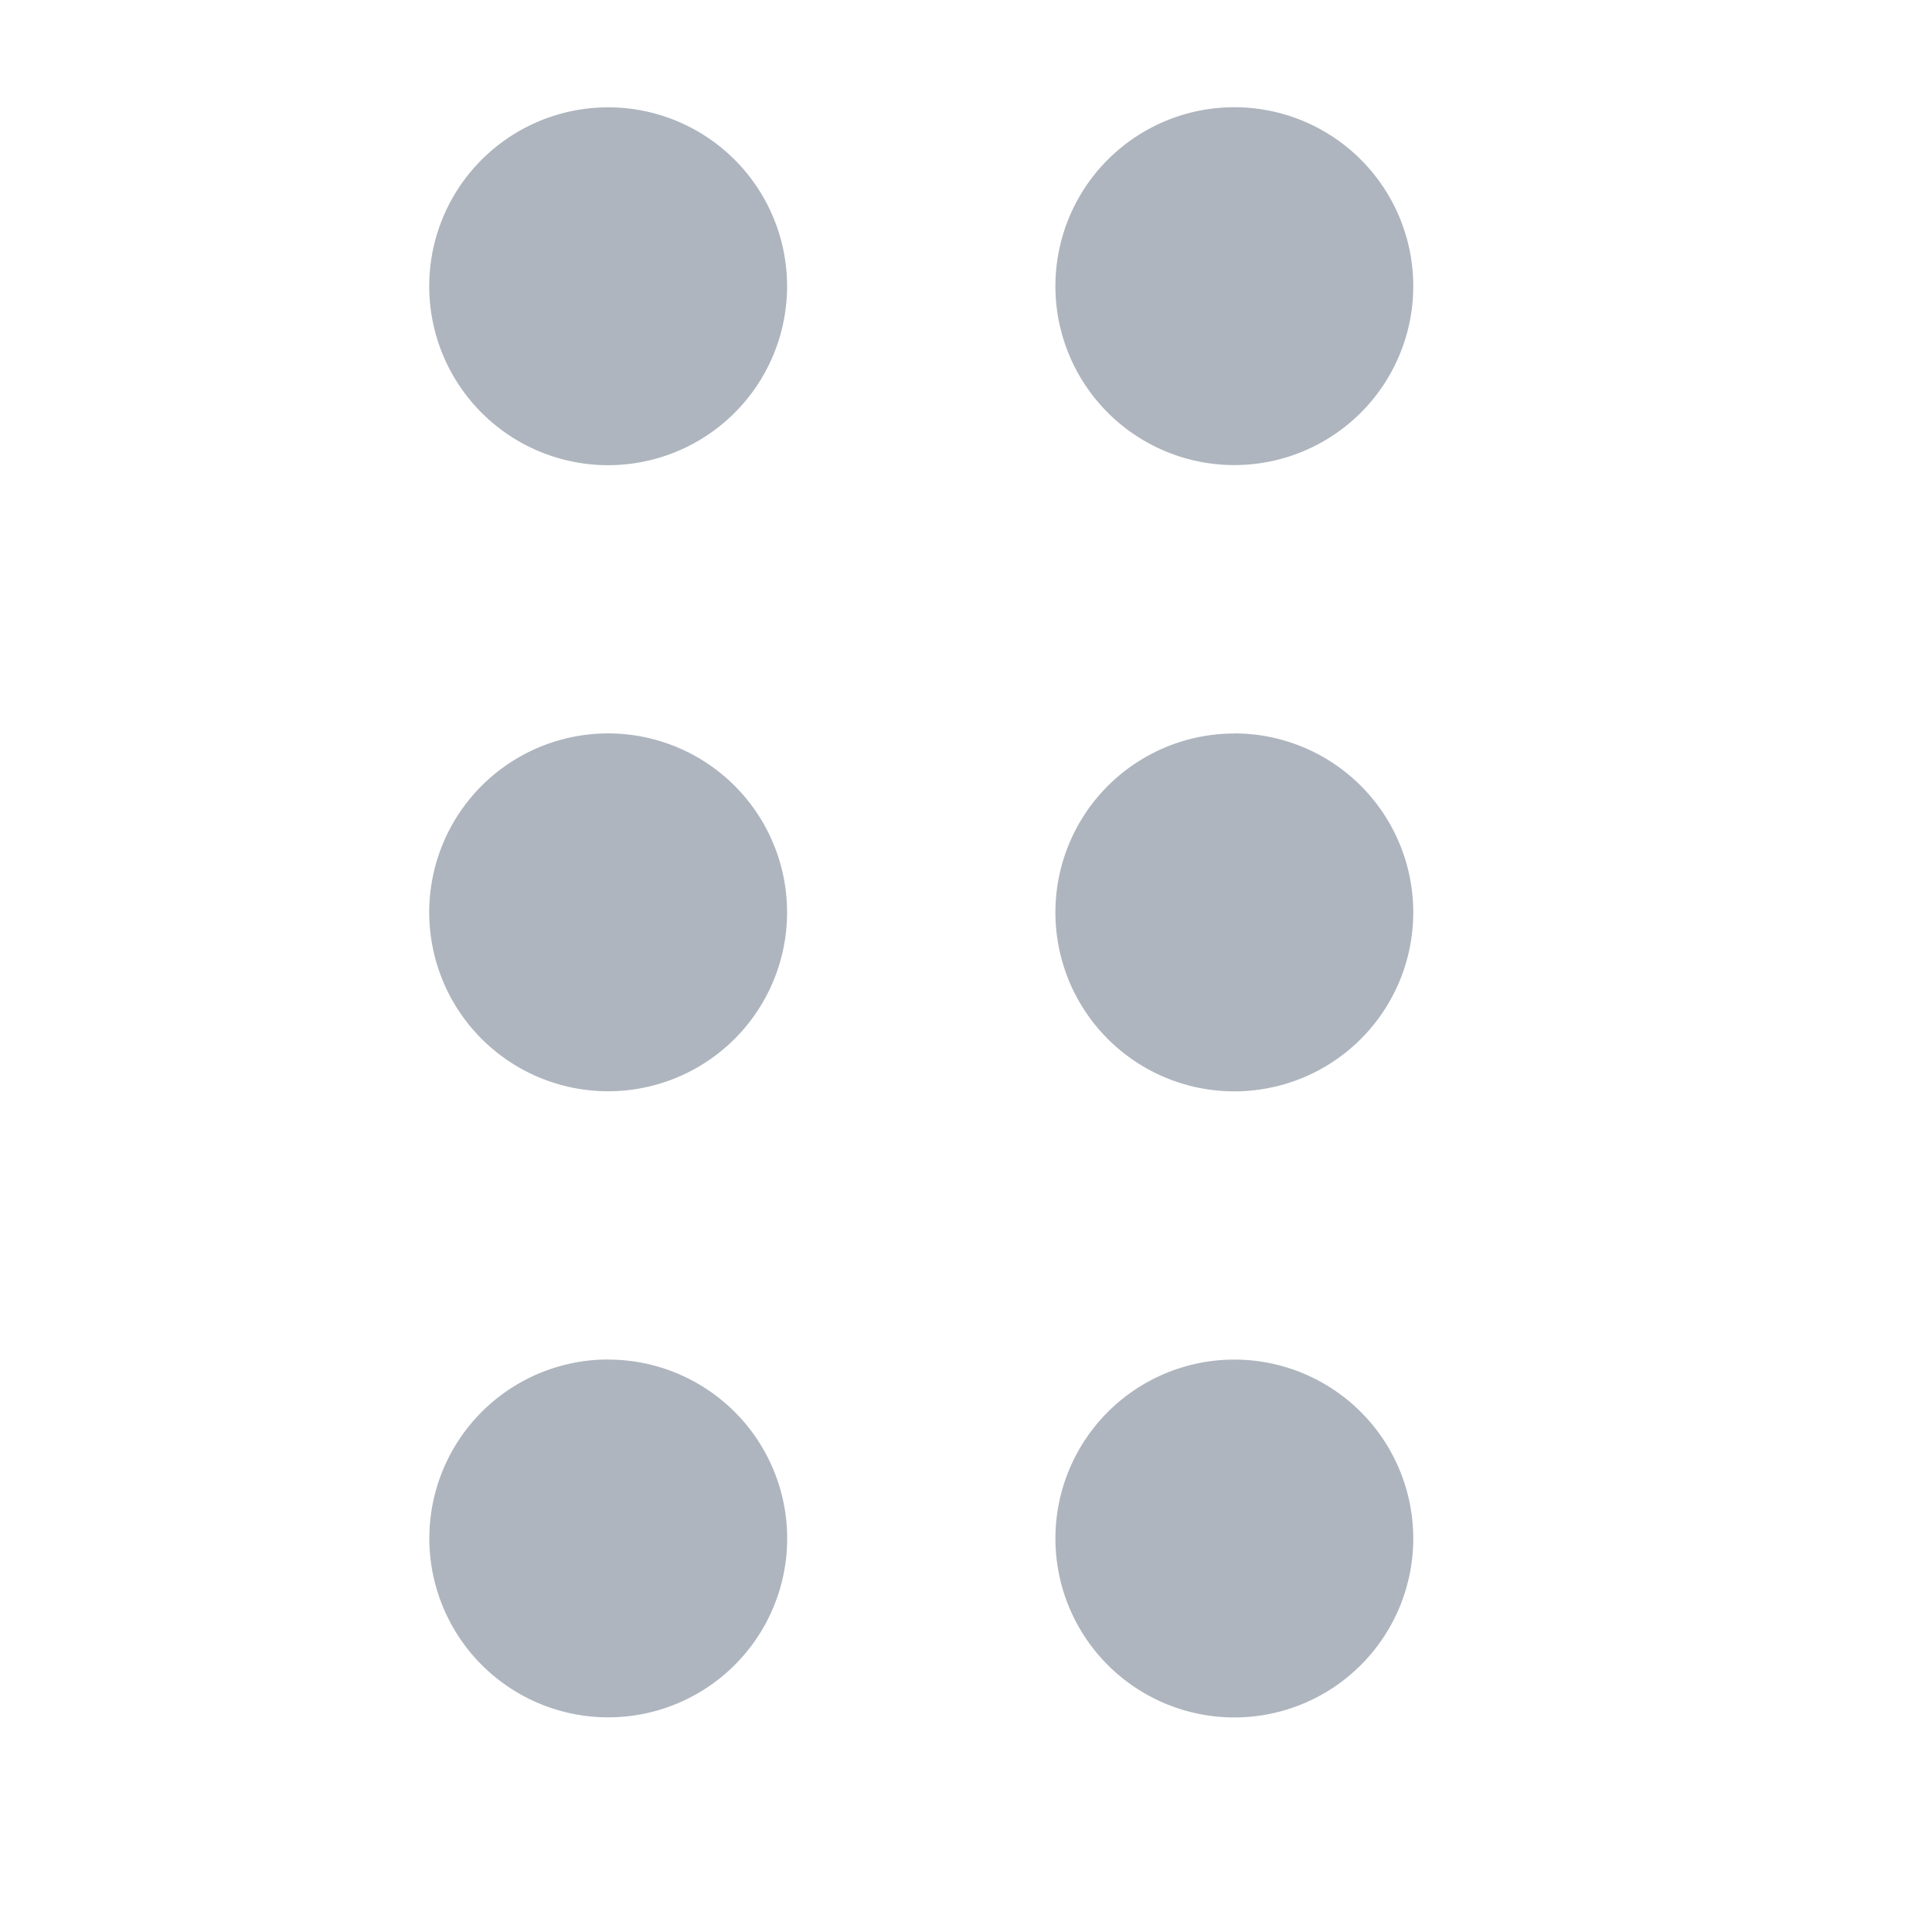 <svg id="icon-drug" xmlns="http://www.w3.org/2000/svg" width="18" height="18" viewBox="0 0 18 18">
  <g id="グループ_13866" data-name="グループ 13866">
    <rect id="長方形_26942" data-name="長方形 26942" width="18" height="18" fill="none"/>
    <path id="draggabledots" d="M8.167,8.833A1.667,1.667,0,1,0,9.833,10.5,1.667,1.667,0,0,0,8.167,8.833Zm0,5.833a1.667,1.667,0,1,0,1.667,1.667A1.667,1.667,0,0,0,8.167,14.667ZM14,6.333a1.667,1.667,0,1,0-1.667-1.667A1.667,1.667,0,0,0,14,6.333ZM8.167,3A1.667,1.667,0,1,0,9.833,4.667,1.667,1.667,0,0,0,8.167,3ZM14,14.667a1.667,1.667,0,1,0,1.667,1.667A1.667,1.667,0,0,0,14,14.667Zm0-5.833A1.667,1.667,0,1,0,15.667,10.5,1.667,1.667,0,0,0,14,8.833Z" transform="translate(-2.5 -2)" fill="#aeb5be"/>
  </g>
</svg>

